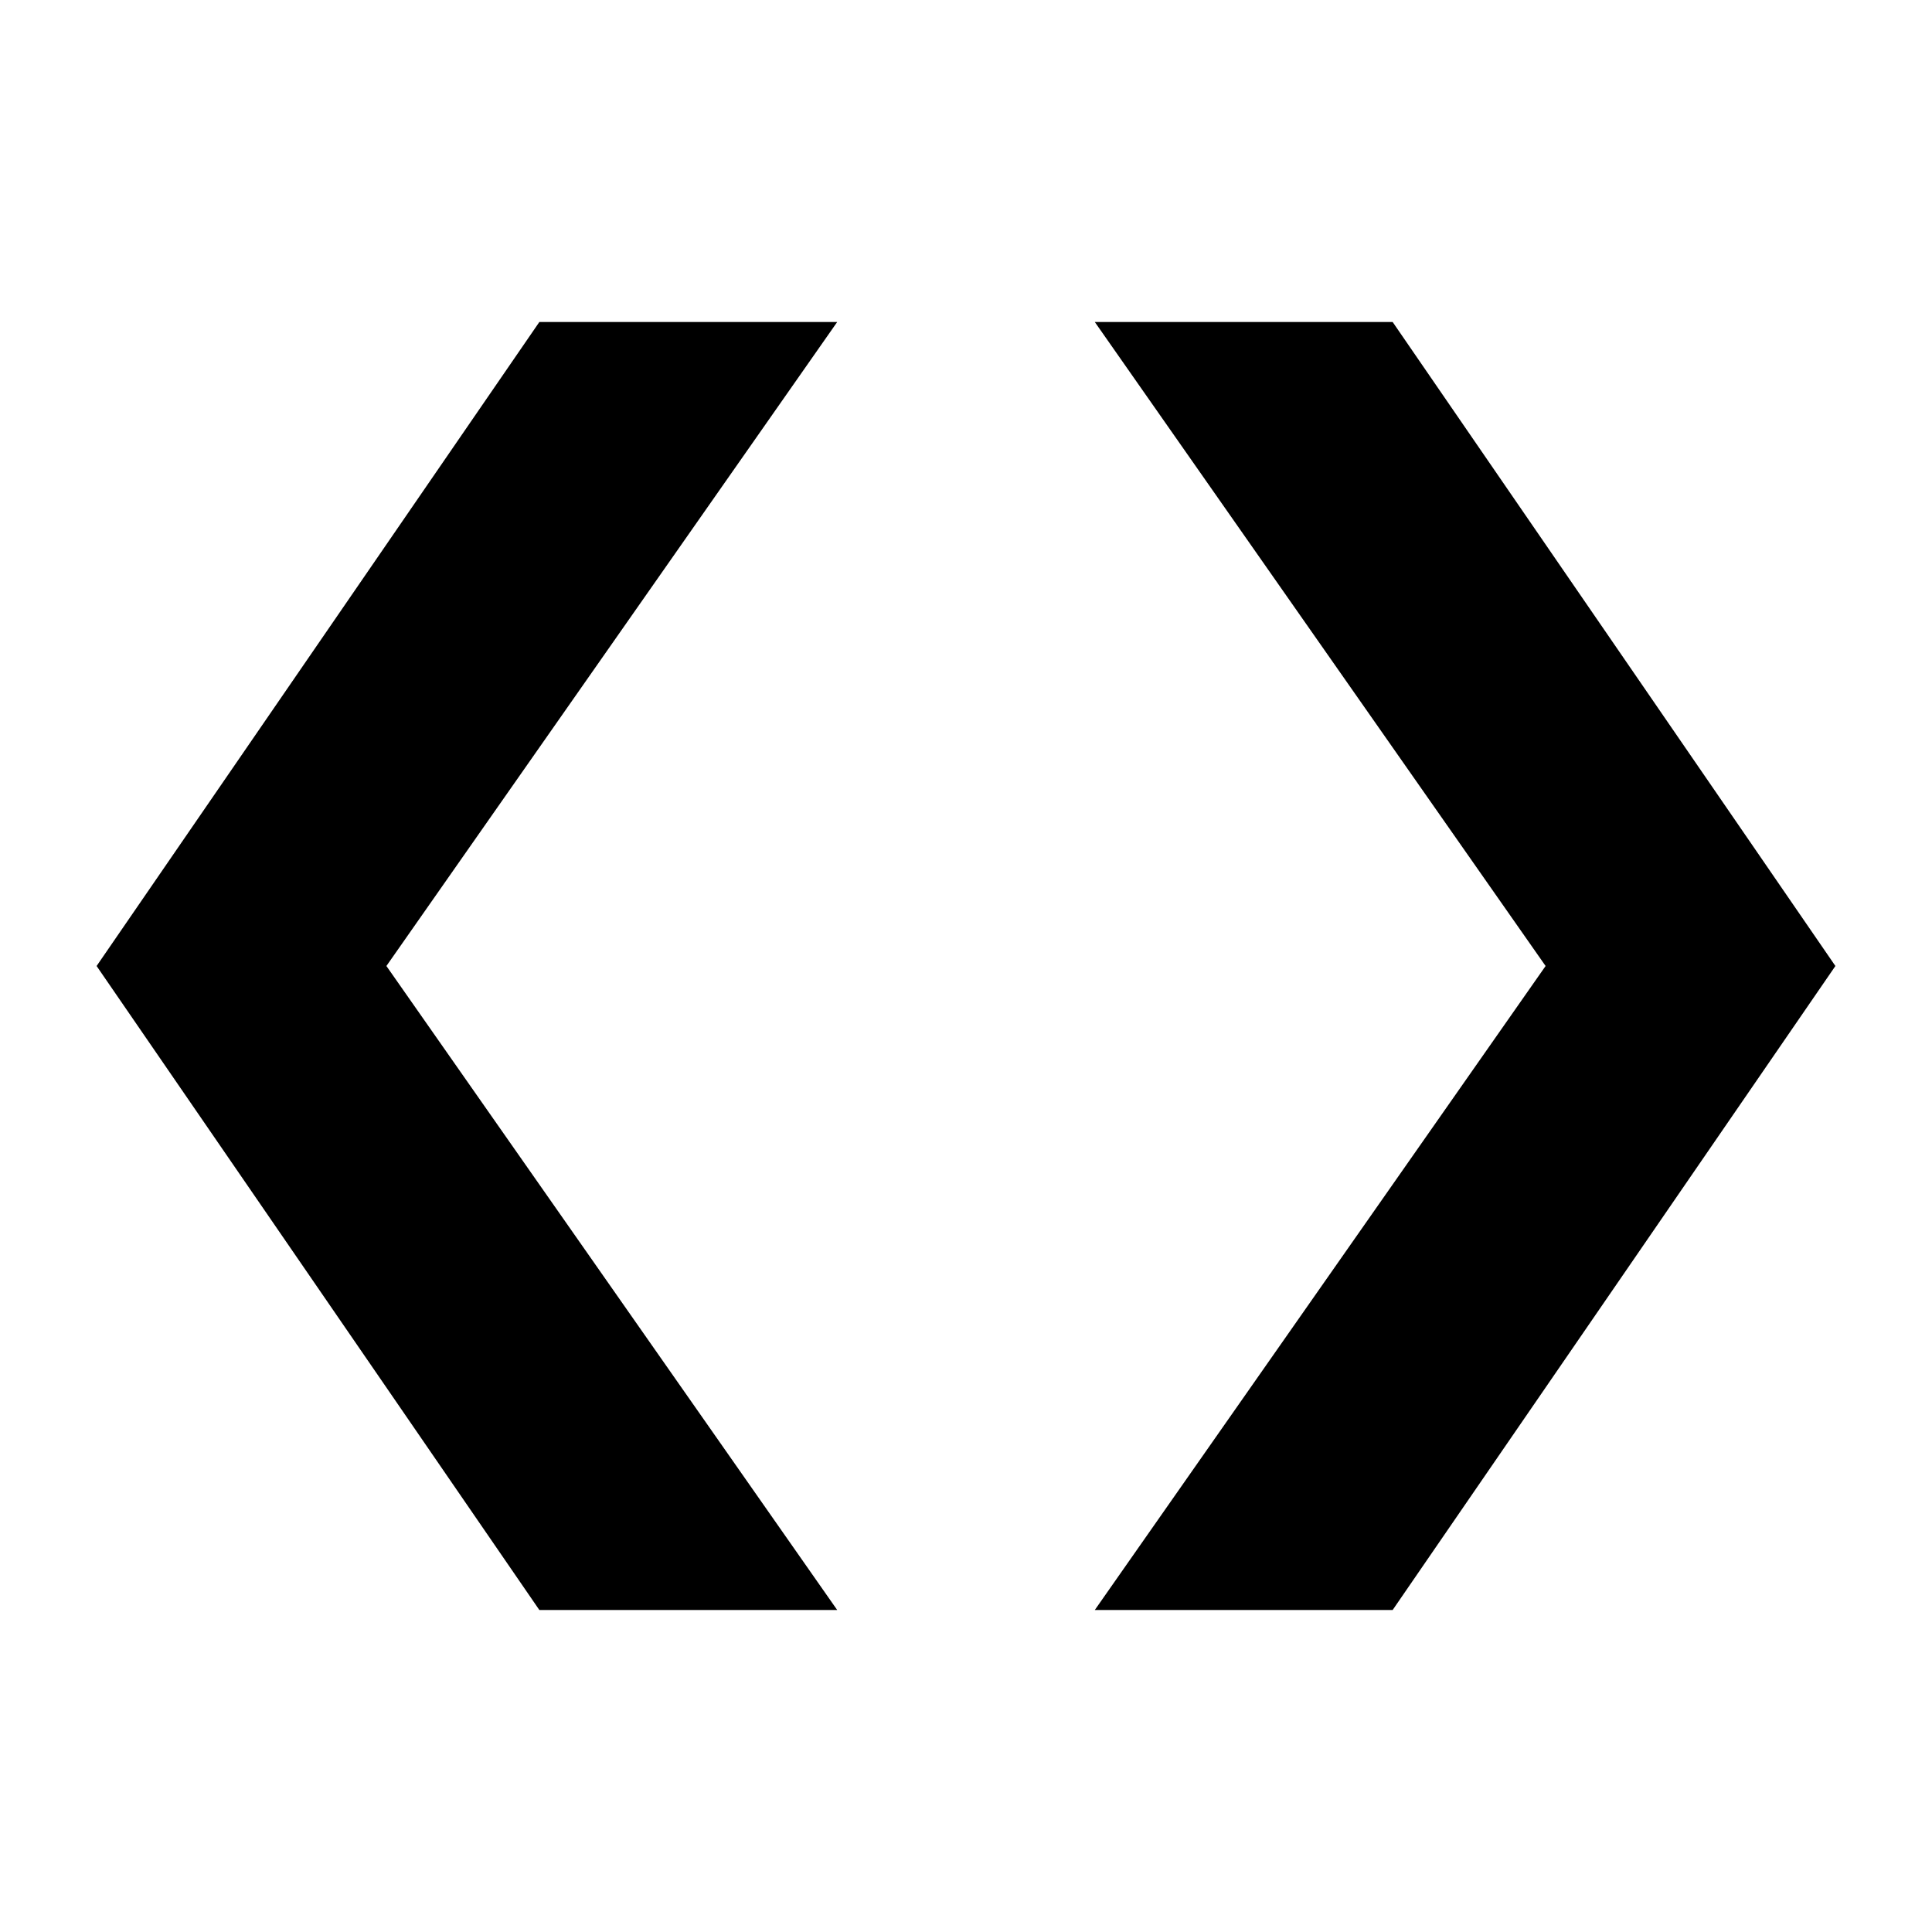 <svg width="24" height="24" viewBox="0 0 24 24" fill="none" xmlns="http://www.w3.org/2000/svg">
  <title>Chevron left right (outlined)</title>
  <g transform="matrix(
          1 -1.6081230200044232e-16
          1.6081230200044232e-16 1
          1.2 4
        )"><path fill-rule="nonzero" clip-rule="nonzero" d="M9.2 3.01604e-07L5.5 4.63337e-07L0 8L5.5 16L9.2 16L3.6 8L9.2 3.01604e-07Z" fill="currentColor" opacity="1"/>
<path fill-rule="nonzero" clip-rule="nonzero" d="M16.1 0L12.4 1.61733e-07L18 8L12.4 16L16.1 16L21.6 8L16.1 0Z" fill="currentColor" opacity="1"/></g>
</svg>